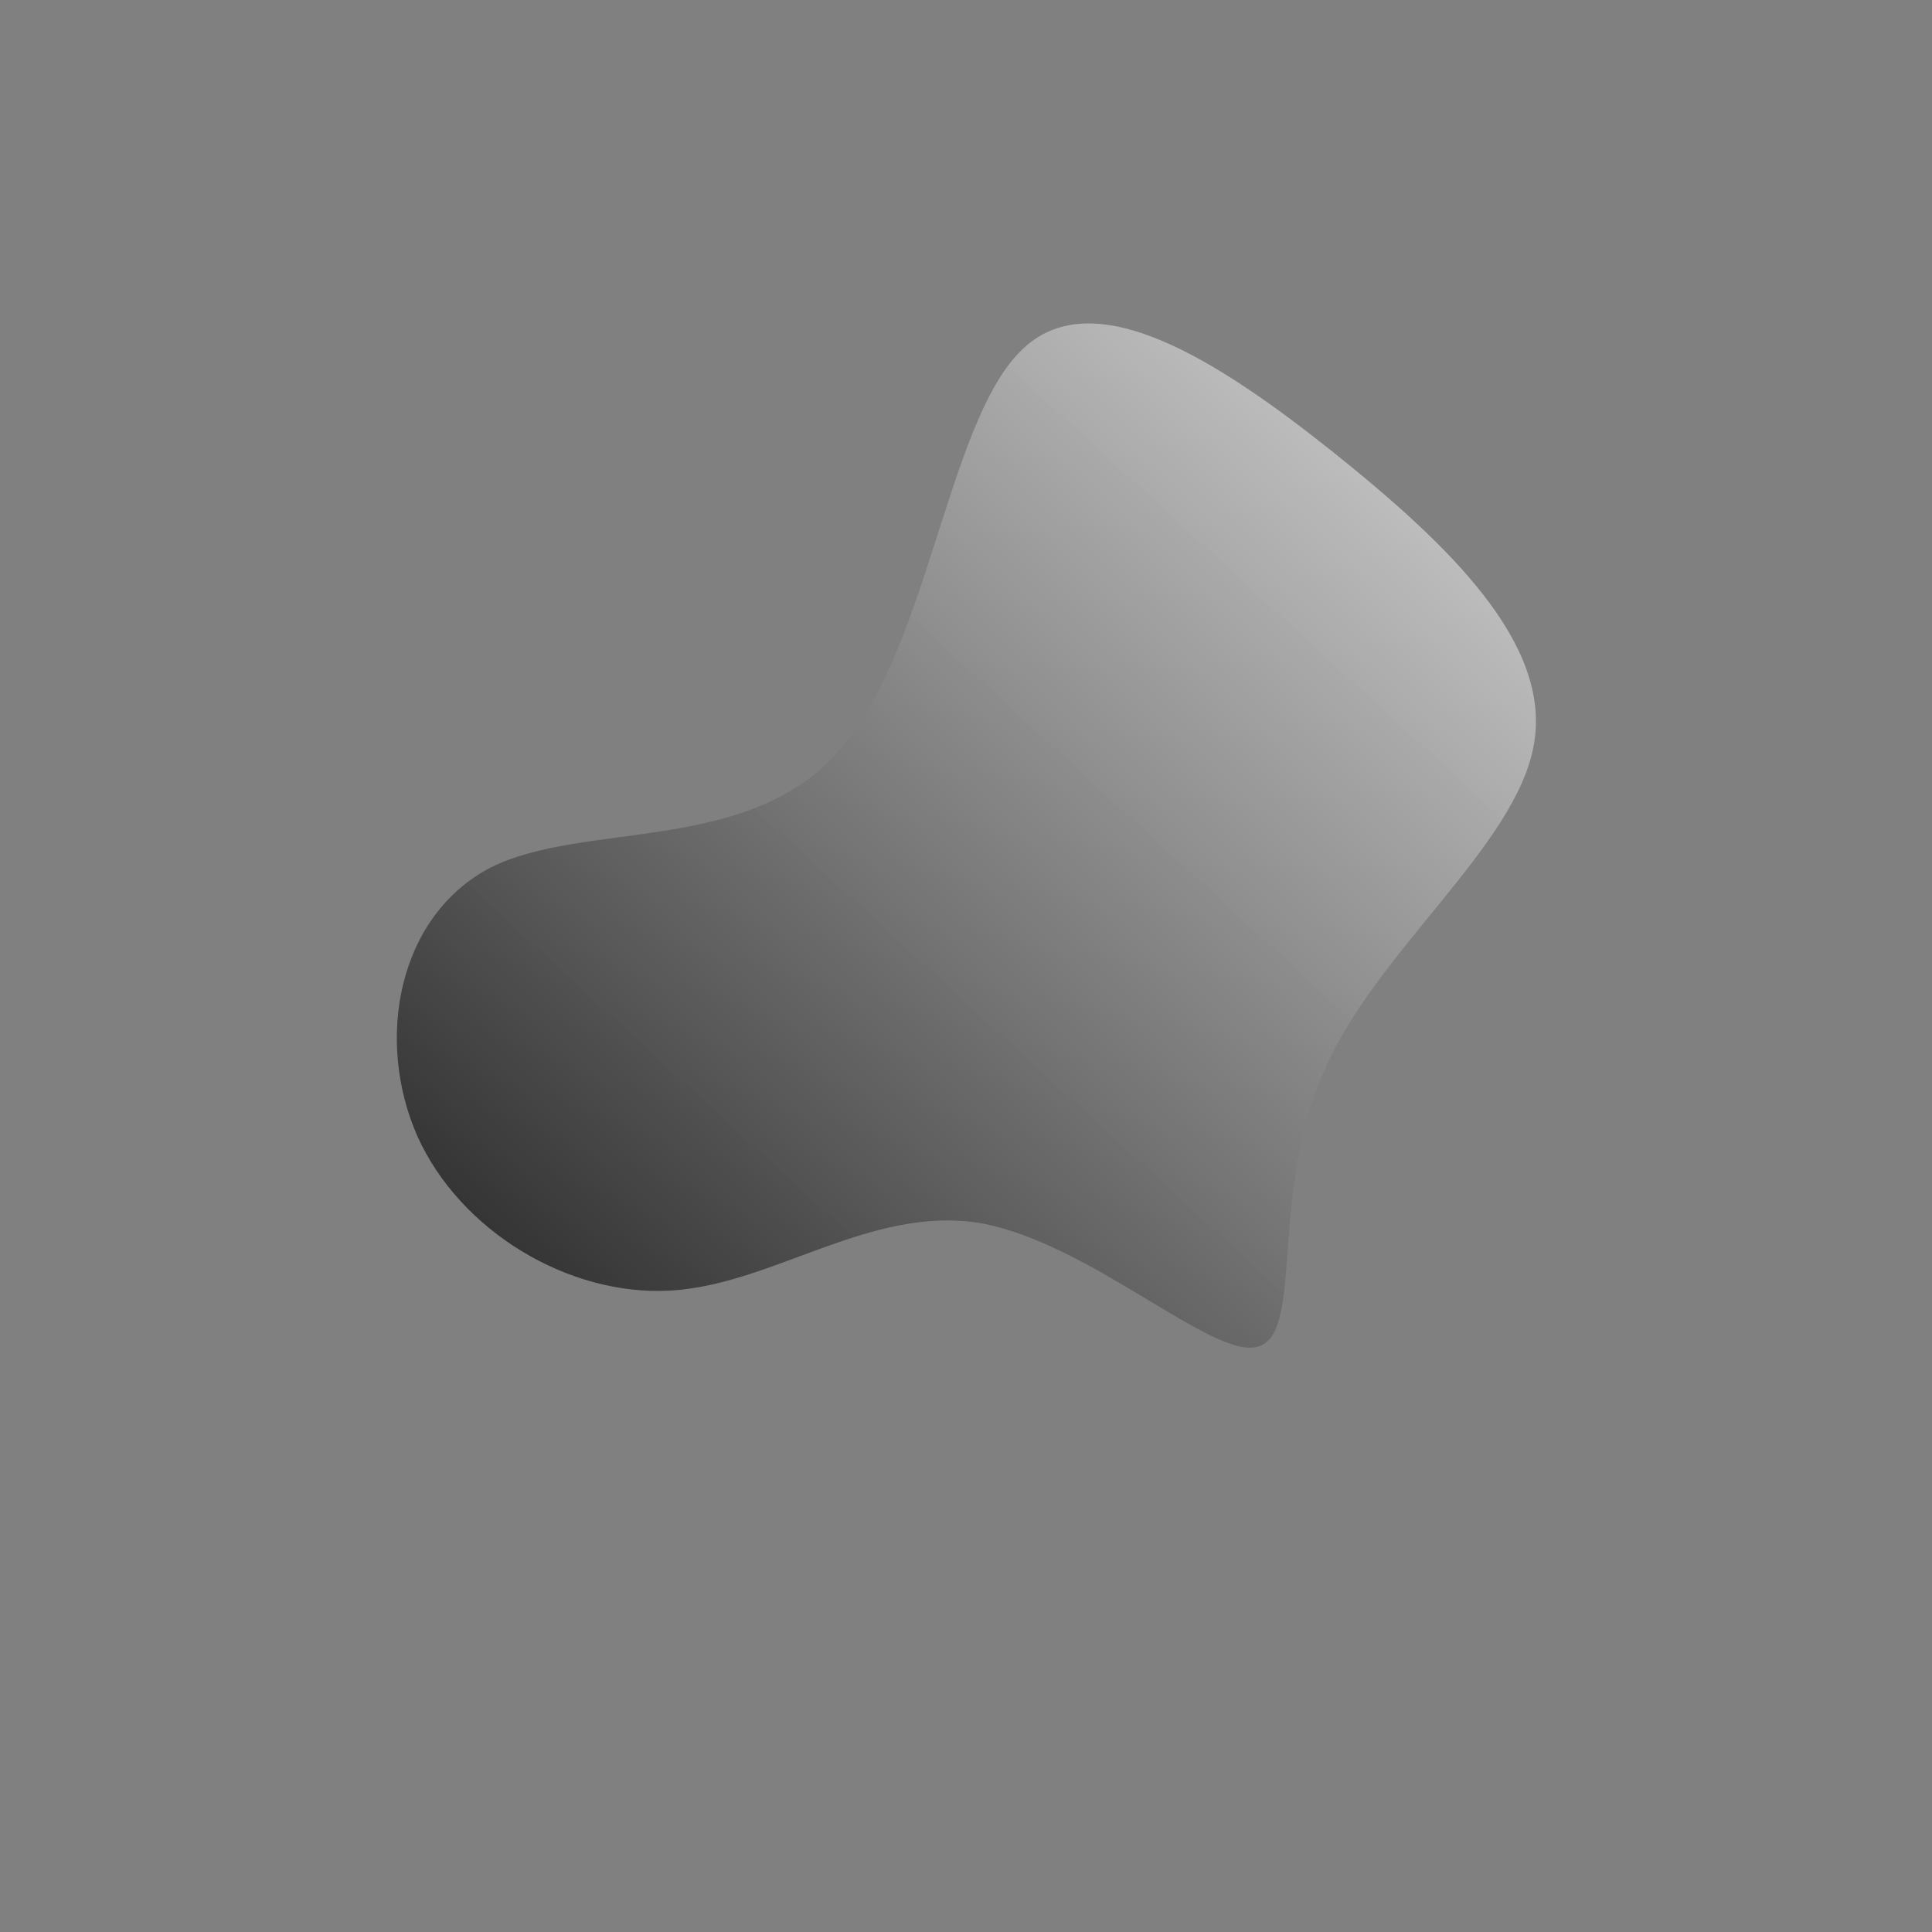 <!--?xml version="1.0" standalone="no"?-->
              <svg id="sw-js-blob-svg" viewBox="0 0 100 100" xmlns="http://www.w3.org/2000/svg" version="1.1">
                    <rect x="0" y="0" width="100" height="100" fill="#808080" stroke="none"/>
                    <defs> 
                        <linearGradient id="sw-gradient" x1="0" x2="1" y1="1" y2="0">
                            <stop id="stop1" stop-color="rgba(0, 0, 0, 0.76)" offset="0%"></stop>
                            <stop id="stop2" stop-color="rgba(255, 255, 255, 0.71)" offset="100%"></stop>
                        </linearGradient>
                    </defs>
                <path fill="url(#sw-gradient)" d="M19,-26.6C25,-21.8,30.3,-16.7,29.4,-11.5C28.5,-6.2,21.2,-0.8,18.5,5.5C15.7,11.8,17.5,19.1,15.1,19.7C12.8,20.4,6.4,14.3,0.7,13.3C-5,12.4,-10,16.5,-15.3,16.8C-20.6,17.1,-26.2,13.7,-28.4,8.8C-30.6,3.8,-29.4,-2.6,-24.6,-5.1C-19.8,-7.5,-11.4,-5.8,-6.7,-11C-2,-16.1,-1,-28,2.8,-31.8C6.5,-35.6,13.1,-31.3,19,-26.6Z" width="100%" height="100%" transform="translate(50 50)" stroke-width="0" style="transition: 0.3s;" stroke="url(#sw-gradient)"></path>
              </svg>